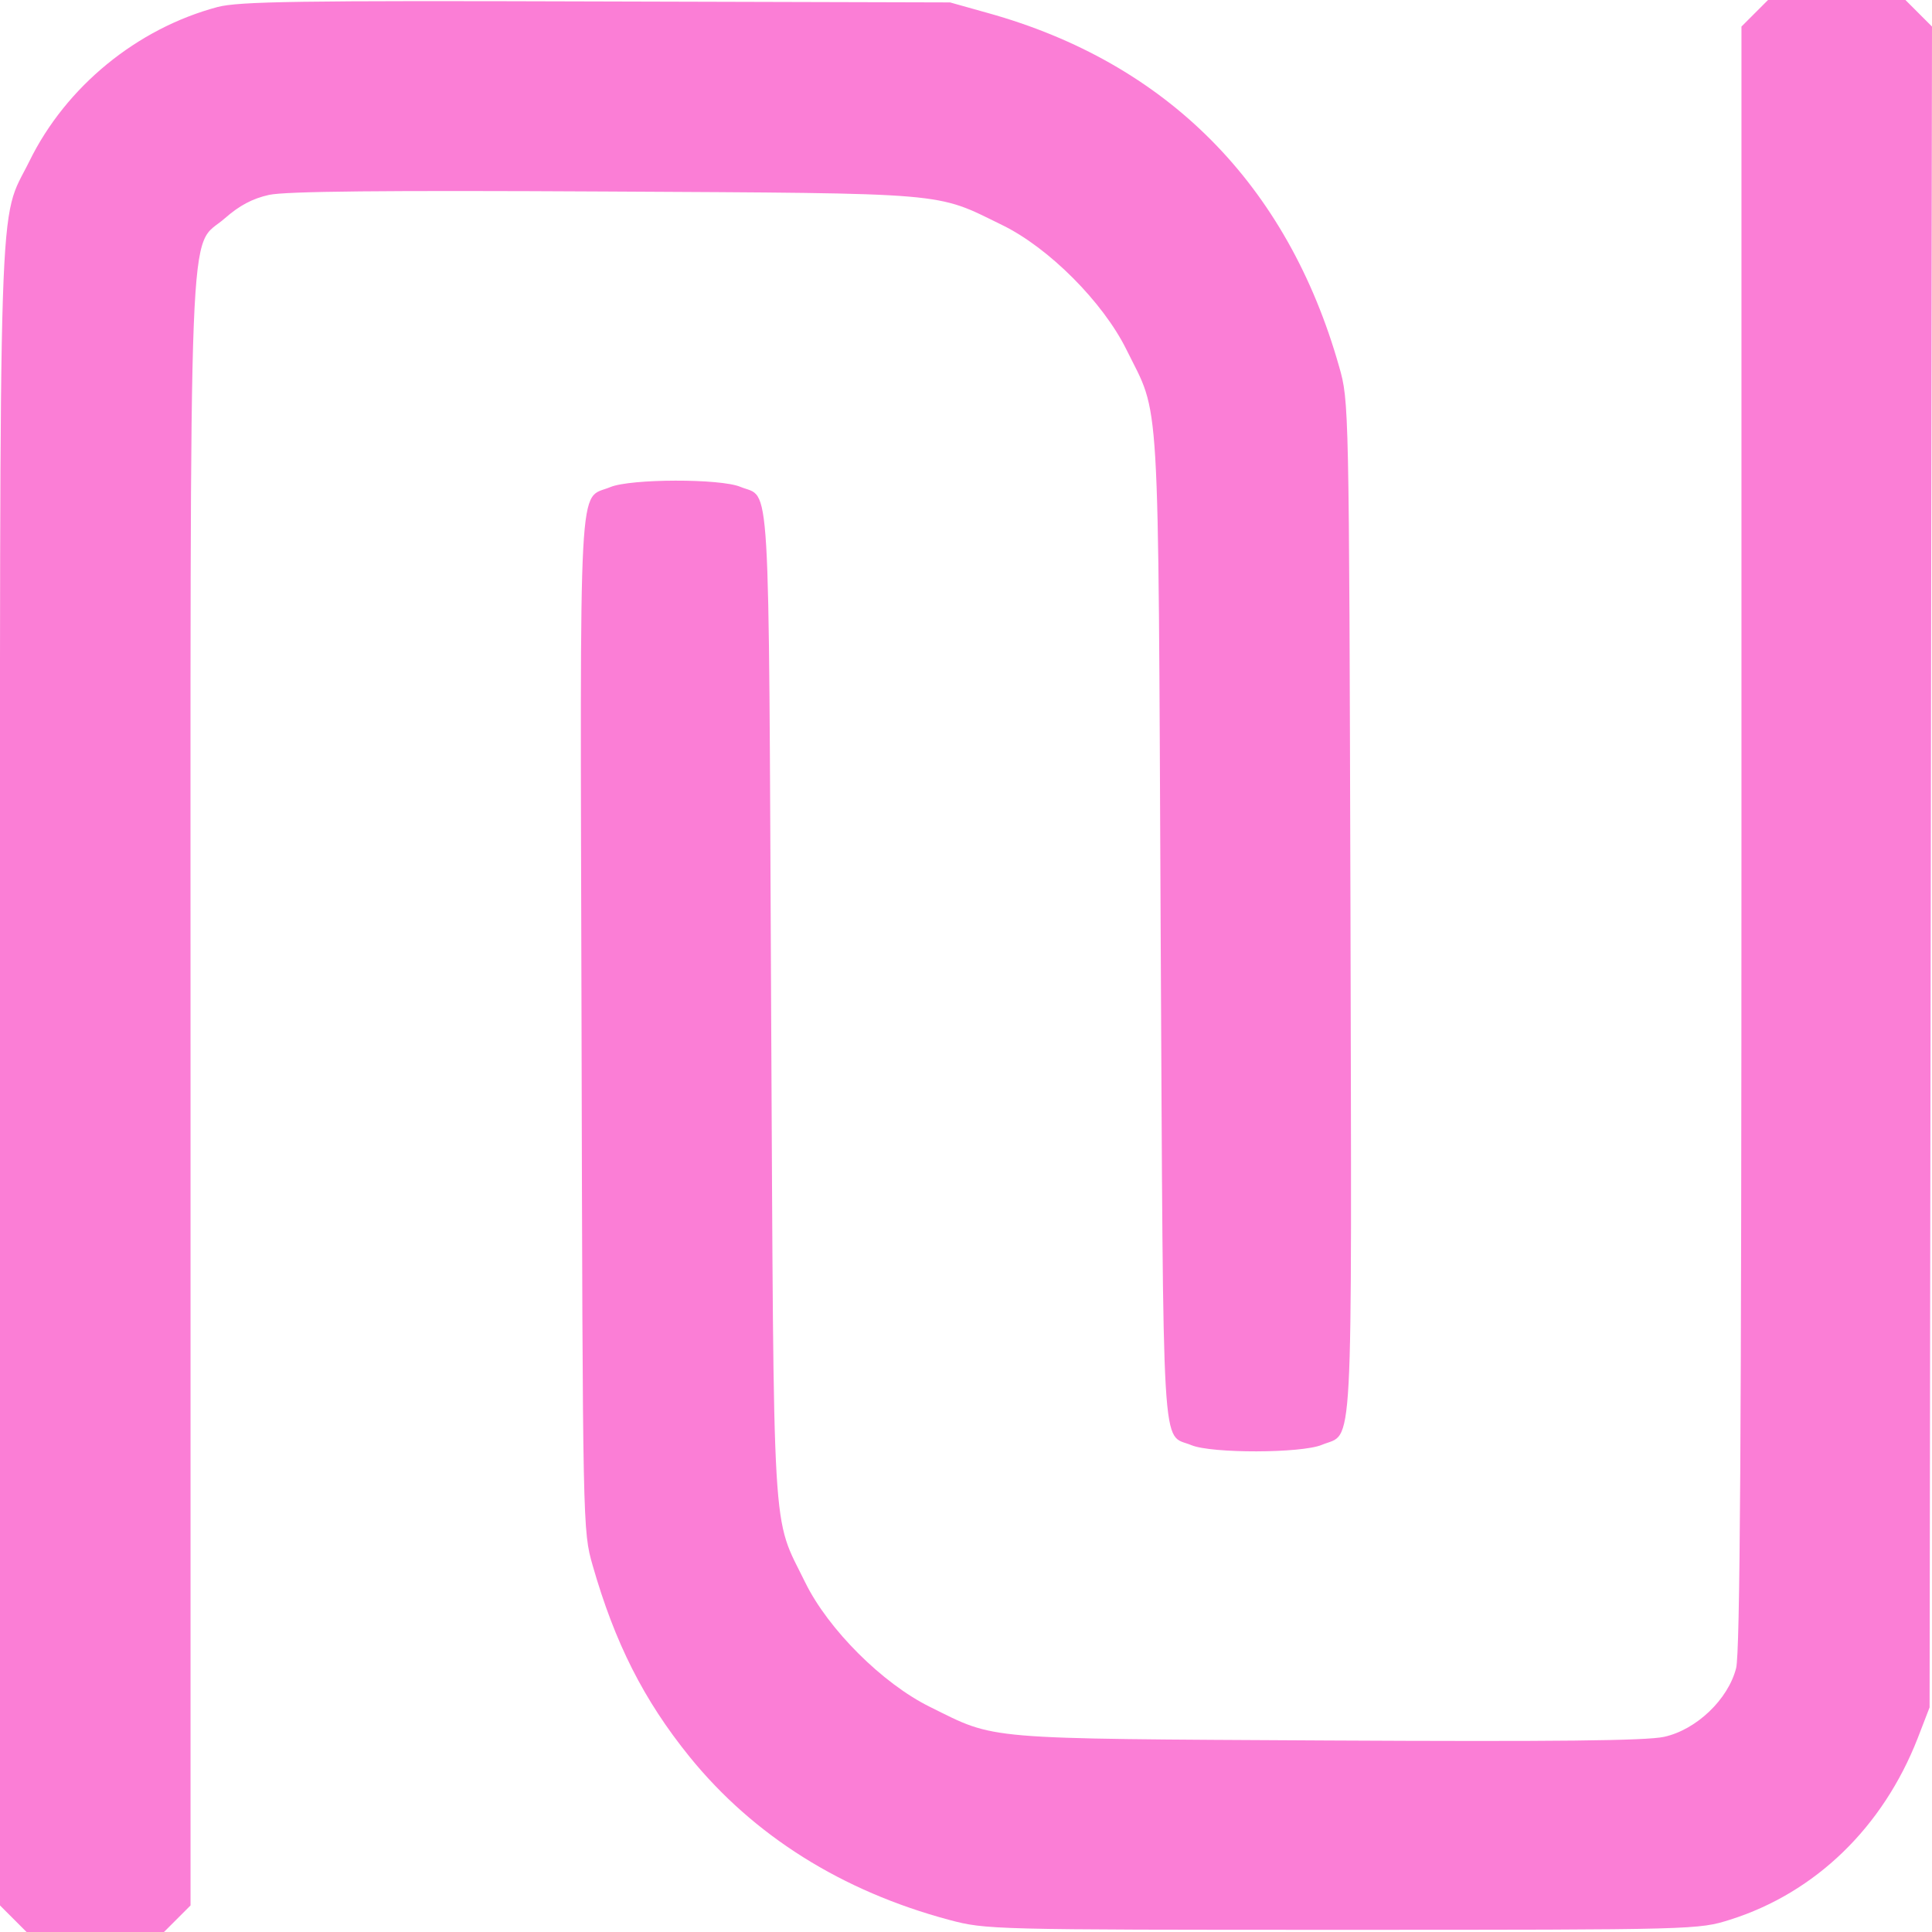 <svg width="8" height="8" viewBox="0 0 8 8" fill="none" xmlns="http://www.w3.org/2000/svg">
<path fill-rule="evenodd" clip-rule="evenodd" d="M0.901 0.029C0.567 0.118 0.273 0.359 0.122 0.667C-0.009 0.932 0 0.66 0 4.456V7.89L0.055 7.945L0.11 8H0.394H0.679L0.734 7.945L0.789 7.89V4.531C0.789 0.747 0.777 1.039 0.931 0.904C0.991 0.851 1.046 0.822 1.114 0.807C1.183 0.792 1.588 0.788 2.507 0.793C3.945 0.801 3.87 0.795 4.15 0.932C4.343 1.026 4.567 1.251 4.664 1.447C4.805 1.733 4.795 1.564 4.806 3.842C4.818 6.096 4.808 5.932 4.933 5.984C5.017 6.019 5.388 6.018 5.473 5.983C5.606 5.927 5.597 6.096 5.592 3.763C5.586 1.667 5.586 1.662 5.545 1.518C5.331 0.763 4.831 0.26 4.091 0.054L3.934 0.01L2.469 0.006C1.234 0.002 0.989 0.006 0.901 0.029ZM7.266 0.055L7.211 0.11V3.464C7.211 5.971 7.205 6.841 7.189 6.907C7.156 7.037 7.024 7.163 6.89 7.192C6.815 7.208 6.444 7.212 5.493 7.207C4.054 7.199 4.128 7.205 3.851 7.068C3.654 6.971 3.43 6.747 3.335 6.554C3.194 6.266 3.205 6.436 3.193 4.158C3.182 1.904 3.192 2.068 3.066 2.016C2.983 1.981 2.611 1.982 2.527 2.017C2.393 2.073 2.402 1.904 2.408 4.237C2.413 6.333 2.413 6.338 2.454 6.482C2.546 6.803 2.665 7.039 2.855 7.274C3.12 7.601 3.486 7.831 3.931 7.95C4.082 7.99 4.104 7.991 5.558 7.991C7.029 7.991 7.033 7.99 7.164 7.949C7.518 7.837 7.797 7.566 7.941 7.197L7.99 7.07L7.995 3.59L8 0.11L7.945 0.055L7.89 0H7.605H7.321L7.266 0.055Z" fill="#FB7ED6"/>
</svg>
